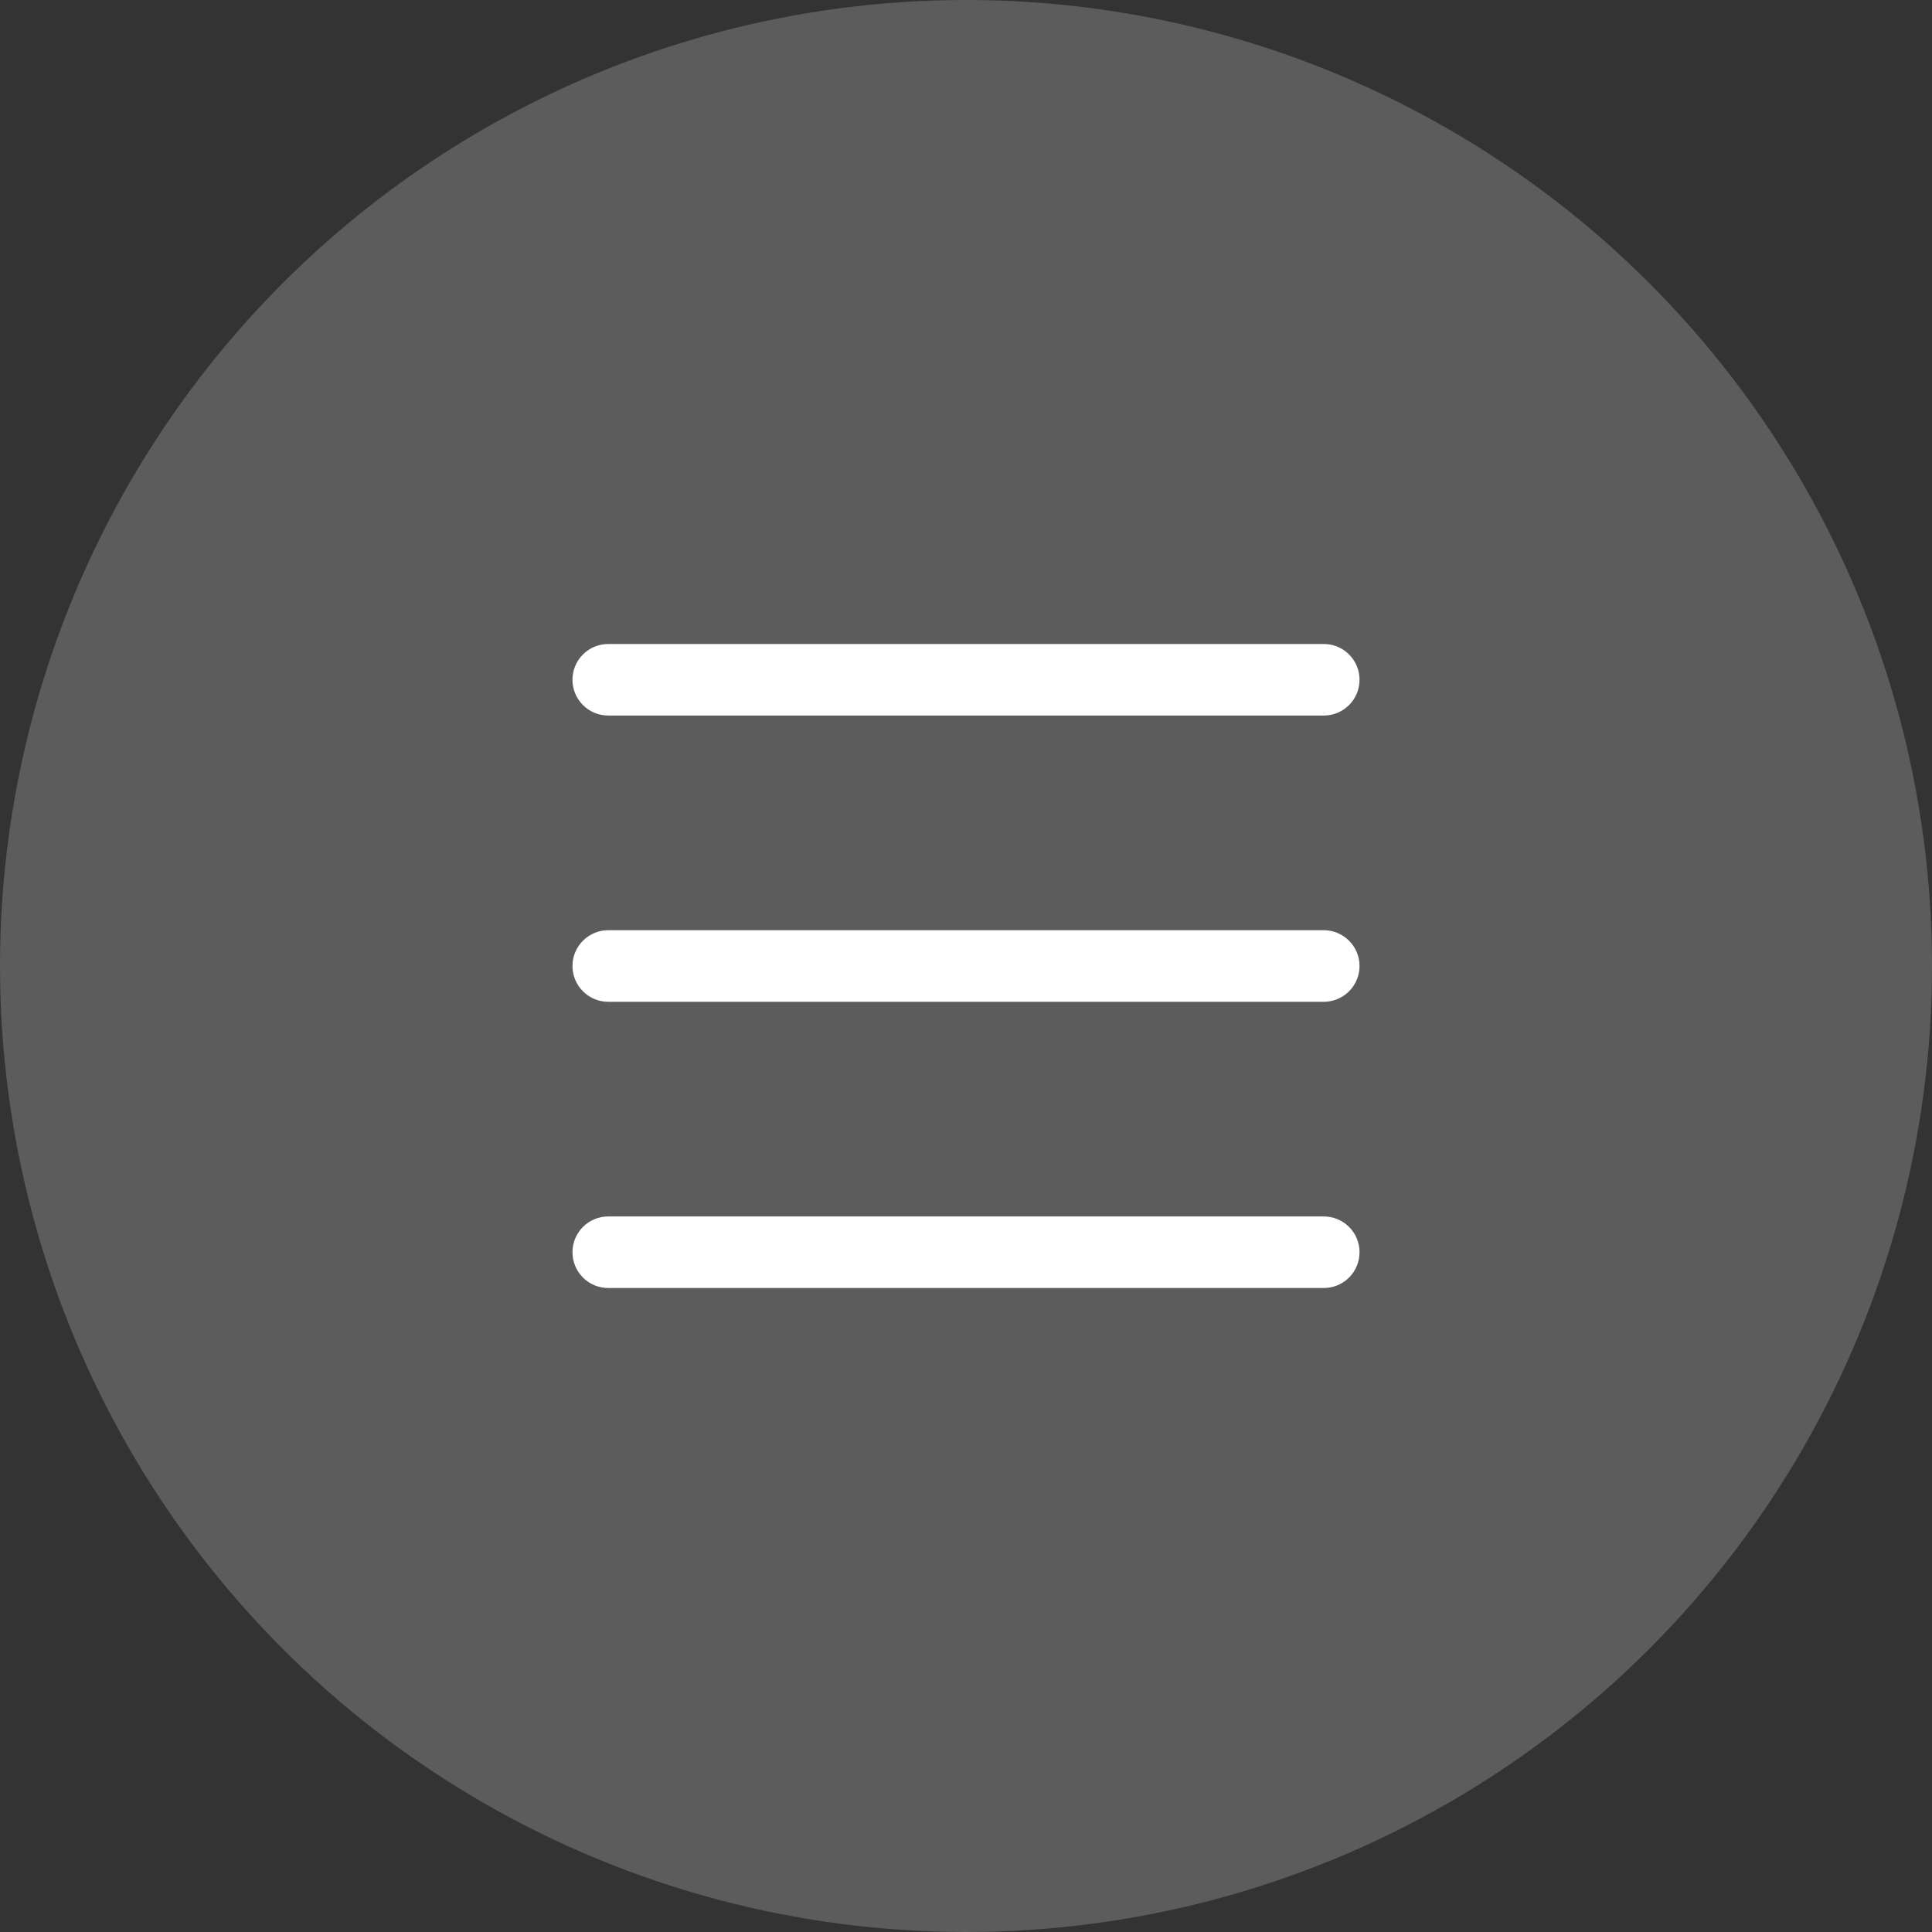 <svg width="36" height="36" viewBox="0 0 36 36" fill="none" xmlns="http://www.w3.org/2000/svg">
<rect x="0" y="0" width="36" height="36" fill="#333333" stroke="none"/>
<circle cx="18" cy="18" r="18" fill="white" fill-opacity="0.2"/>
<path fill-rule="evenodd" clip-rule="evenodd" d="M10.667 23.333C10.667 23.157 10.737 22.987 10.862 22.862C10.987 22.737 11.156 22.667 11.333 22.667H24.667C24.843 22.667 25.013 22.737 25.138 22.862C25.263 22.987 25.333 23.157 25.333 23.333C25.333 23.51 25.263 23.68 25.138 23.805C25.013 23.93 24.843 24 24.667 24H11.333C11.156 24 10.987 23.93 10.862 23.805C10.737 23.68 10.667 23.51 10.667 23.333ZM10.667 18C10.667 17.823 10.737 17.654 10.862 17.529C10.987 17.404 11.156 17.333 11.333 17.333H24.667C24.843 17.333 25.013 17.404 25.138 17.529C25.263 17.654 25.333 17.823 25.333 18C25.333 18.177 25.263 18.346 25.138 18.471C25.013 18.596 24.843 18.667 24.667 18.667H11.333C11.156 18.667 10.987 18.596 10.862 18.471C10.737 18.346 10.667 18.177 10.667 18ZM10.667 12.667C10.667 12.49 10.737 12.32 10.862 12.195C10.987 12.07 11.156 12 11.333 12H24.667C24.843 12 25.013 12.07 25.138 12.195C25.263 12.32 25.333 12.49 25.333 12.667C25.333 12.844 25.263 13.013 25.138 13.138C25.013 13.263 24.843 13.333 24.667 13.333H11.333C11.156 13.333 10.987 13.263 10.862 13.138C10.737 13.013 10.667 12.844 10.667 12.667Z" fill="white"/>
</svg>
